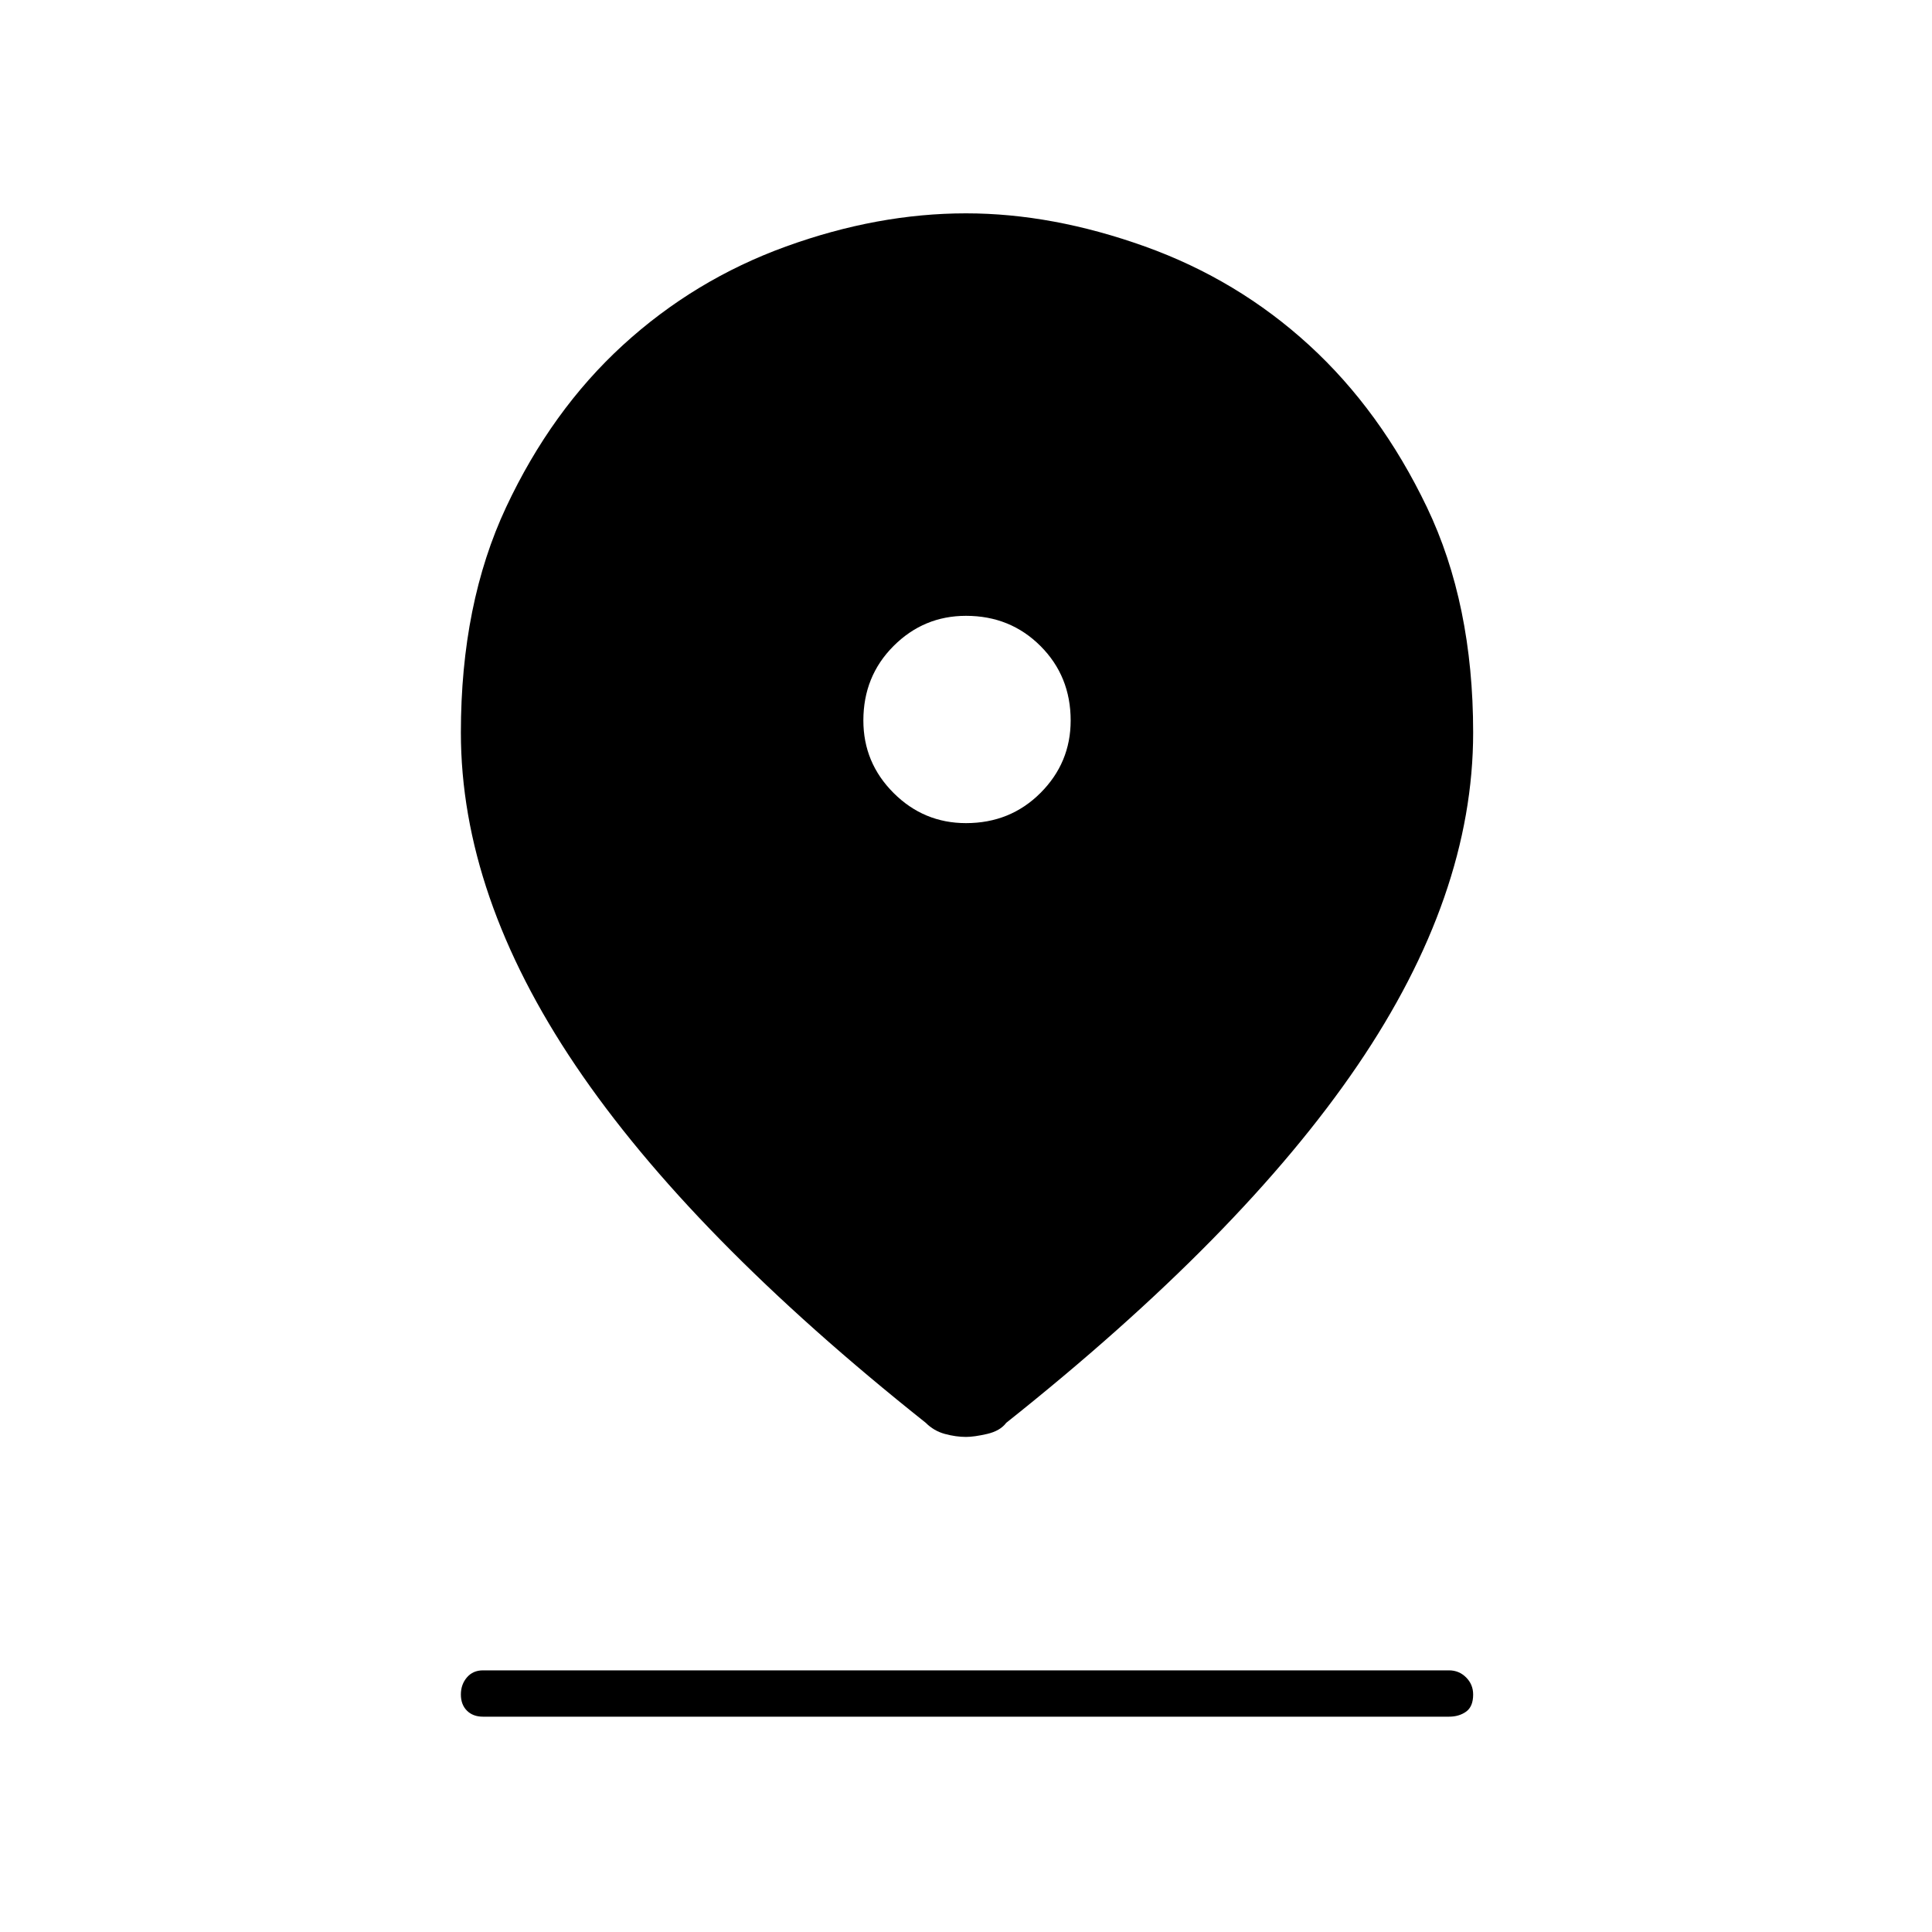 <svg xmlns="http://www.w3.org/2000/svg" height="40" width="40"><path d="M20 29.75q-.208 0-.438-.062-.229-.063-.395-.23-4.875-3.875-7.25-7.396-2.375-3.52-2.375-6.895 0-2.667.937-4.667.938-2 2.417-3.354 1.479-1.354 3.375-2.042 1.896-.687 3.729-.687 1.792 0 3.708.687 1.917.688 3.396 2.042Q28.583 8.5 29.542 10.5q.958 2 .958 4.667 0 3.375-2.396 6.895-2.396 3.521-7.271 7.396-.125.167-.395.23-.271.062-.438.062Zm0-12.708q.917 0 1.542-.625t.625-1.5q0-.917-.625-1.542T20 12.75q-.875 0-1.5.625t-.625 1.542q0 .875.625 1.5t1.5.625Zm-10 18.5q-.208 0-.333-.125-.125-.125-.125-.334 0-.208.125-.354t.333-.146h20q.208 0 .354.146t.146.354q0 .25-.146.355-.146.104-.354.104Z"/></svg>